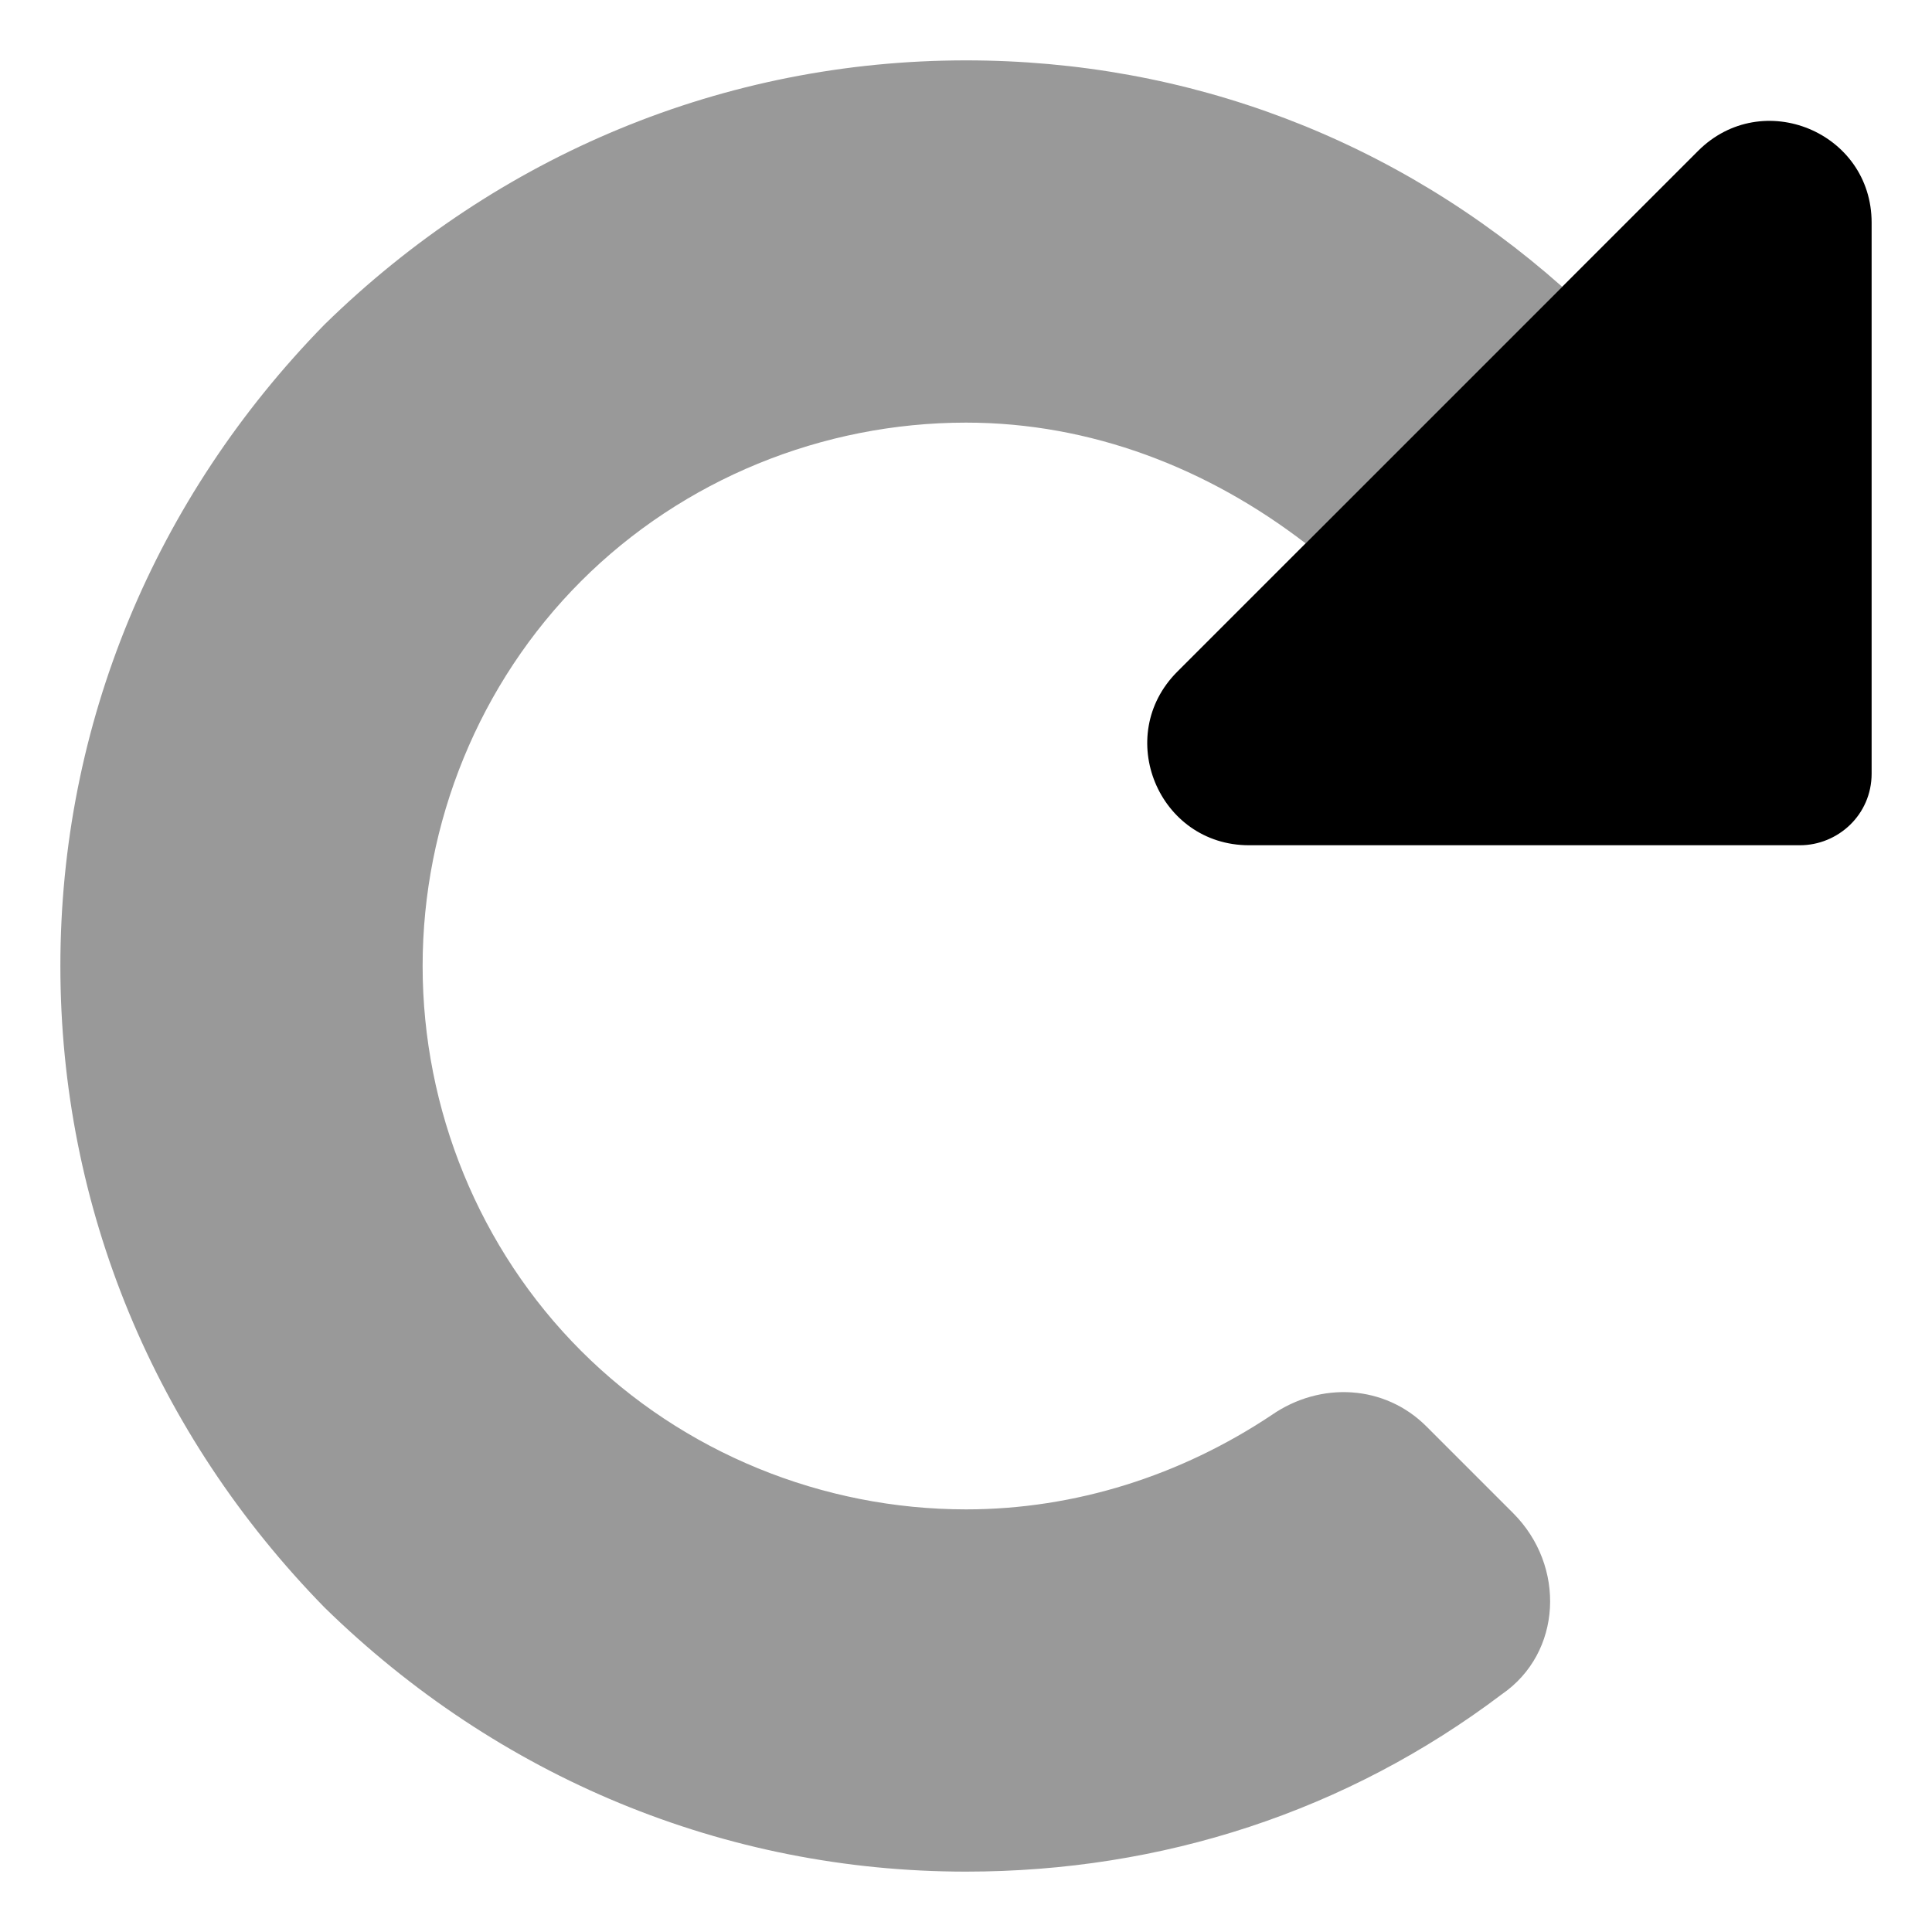 <svg xmlns="http://www.w3.org/2000/svg" viewBox="0 0 512 512"><!-- Font Awesome Pro 6.0.0-alpha1 by @fontawesome - https://fontawesome.com License - https://fontawesome.com/license (Commercial License) --><defs><style>.fa-secondary{opacity:.4}</style></defs><path d="M346 144C320 124 289 112 256 112C218 112 181 127 154 154C127 181 112 218 112 256S127 331 154 358C181 385 218 400 256 400C285 400 313 391 337 375C350 366 367 367 378 378L401 401C415 415 414 438 398 449C357 480 308 496 256 496C192 496 132 471 86 426C41 380 16 320 16 256S41 132 86 86C132 41 192 16 256 16C315 16 370 37 414 76L346 144Z" class="fa-secondary"/><path d="M496 59V205C496 216 487 224 477 224H331C307 224 295 195 312 178L450 40C467 23 496 35 496 59Z" class="fa-primary"/></svg>